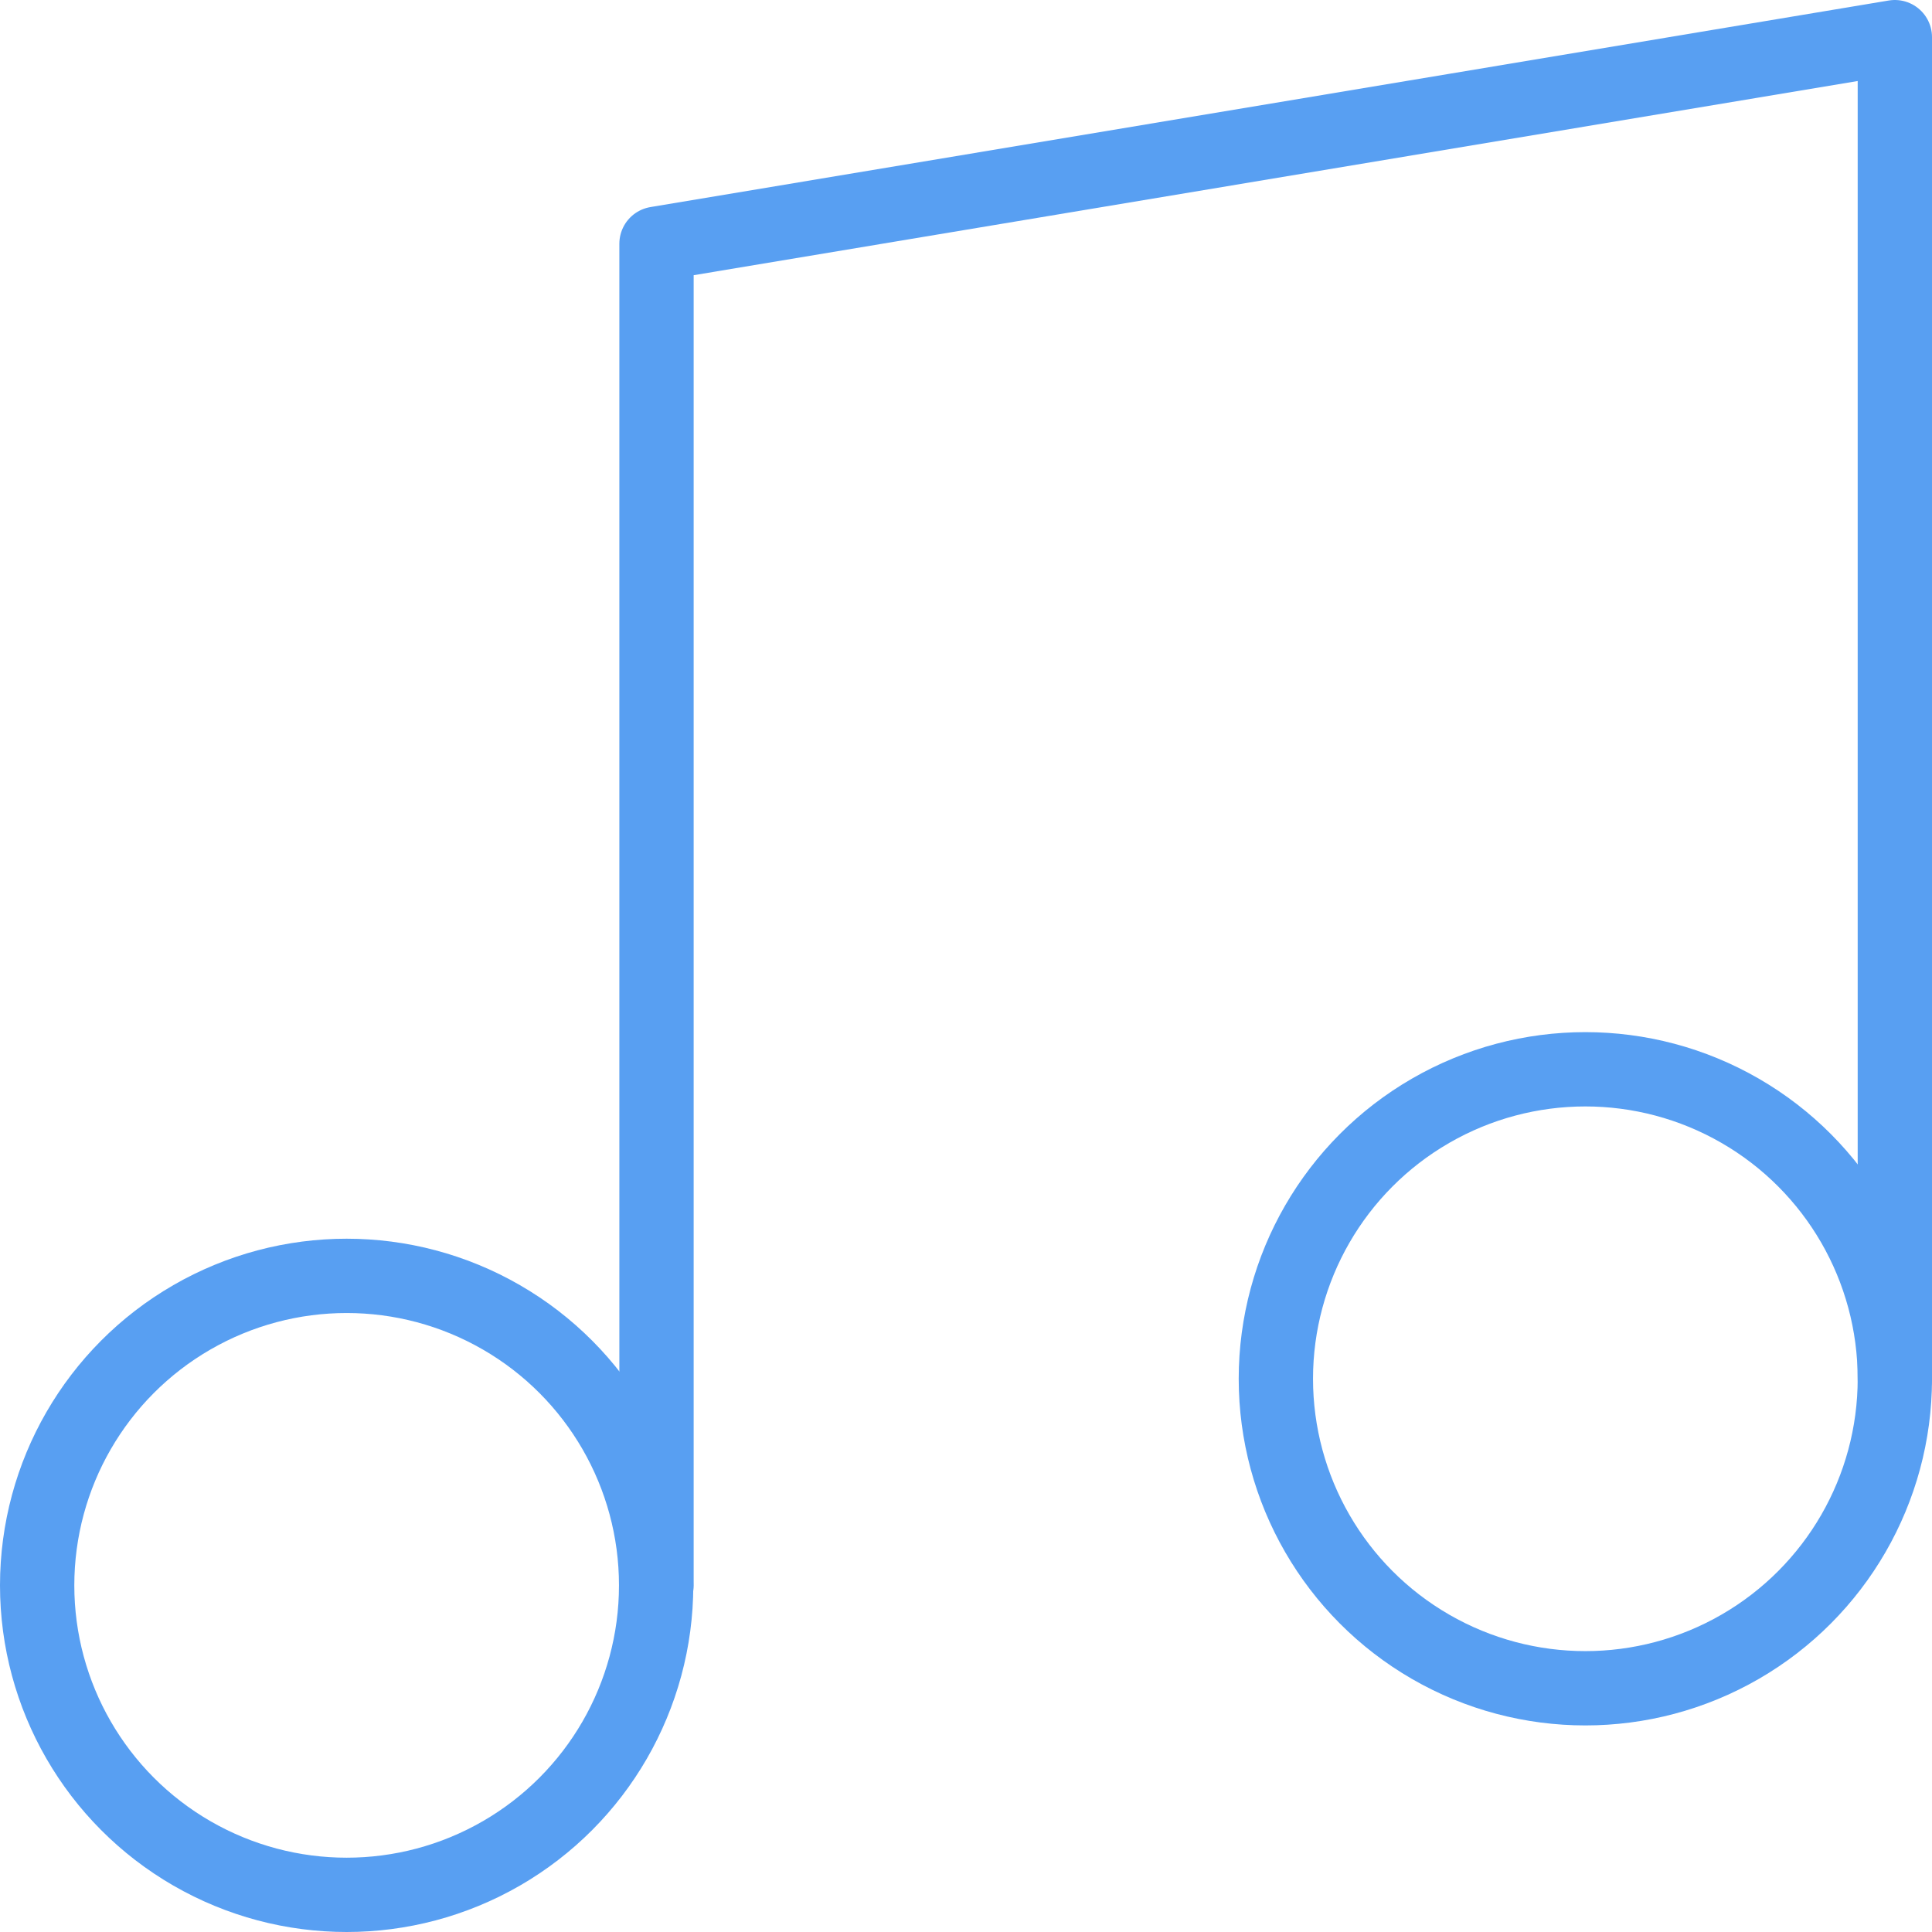 <svg xmlns="http://www.w3.org/2000/svg" viewBox="0 0 52 52"><defs><style>.cls-1{fill:none;stroke:#589ff2;stroke-linecap:round;stroke-linejoin:round;stroke-width:2px;}</style></defs><title>music</title><g id="Ebene_2" data-name="Ebene 2"><g id="Ebene_1-2" data-name="Ebene 1"><path class="cls-1" d="M17.67,42.67V6.56L51,1V37.11"/><circle class="cls-1" cx="9.33" cy="42.67" r="8.33"/><circle class="cls-1" cx="42.67" cy="37.11" r="8.33"/></g></g></svg>